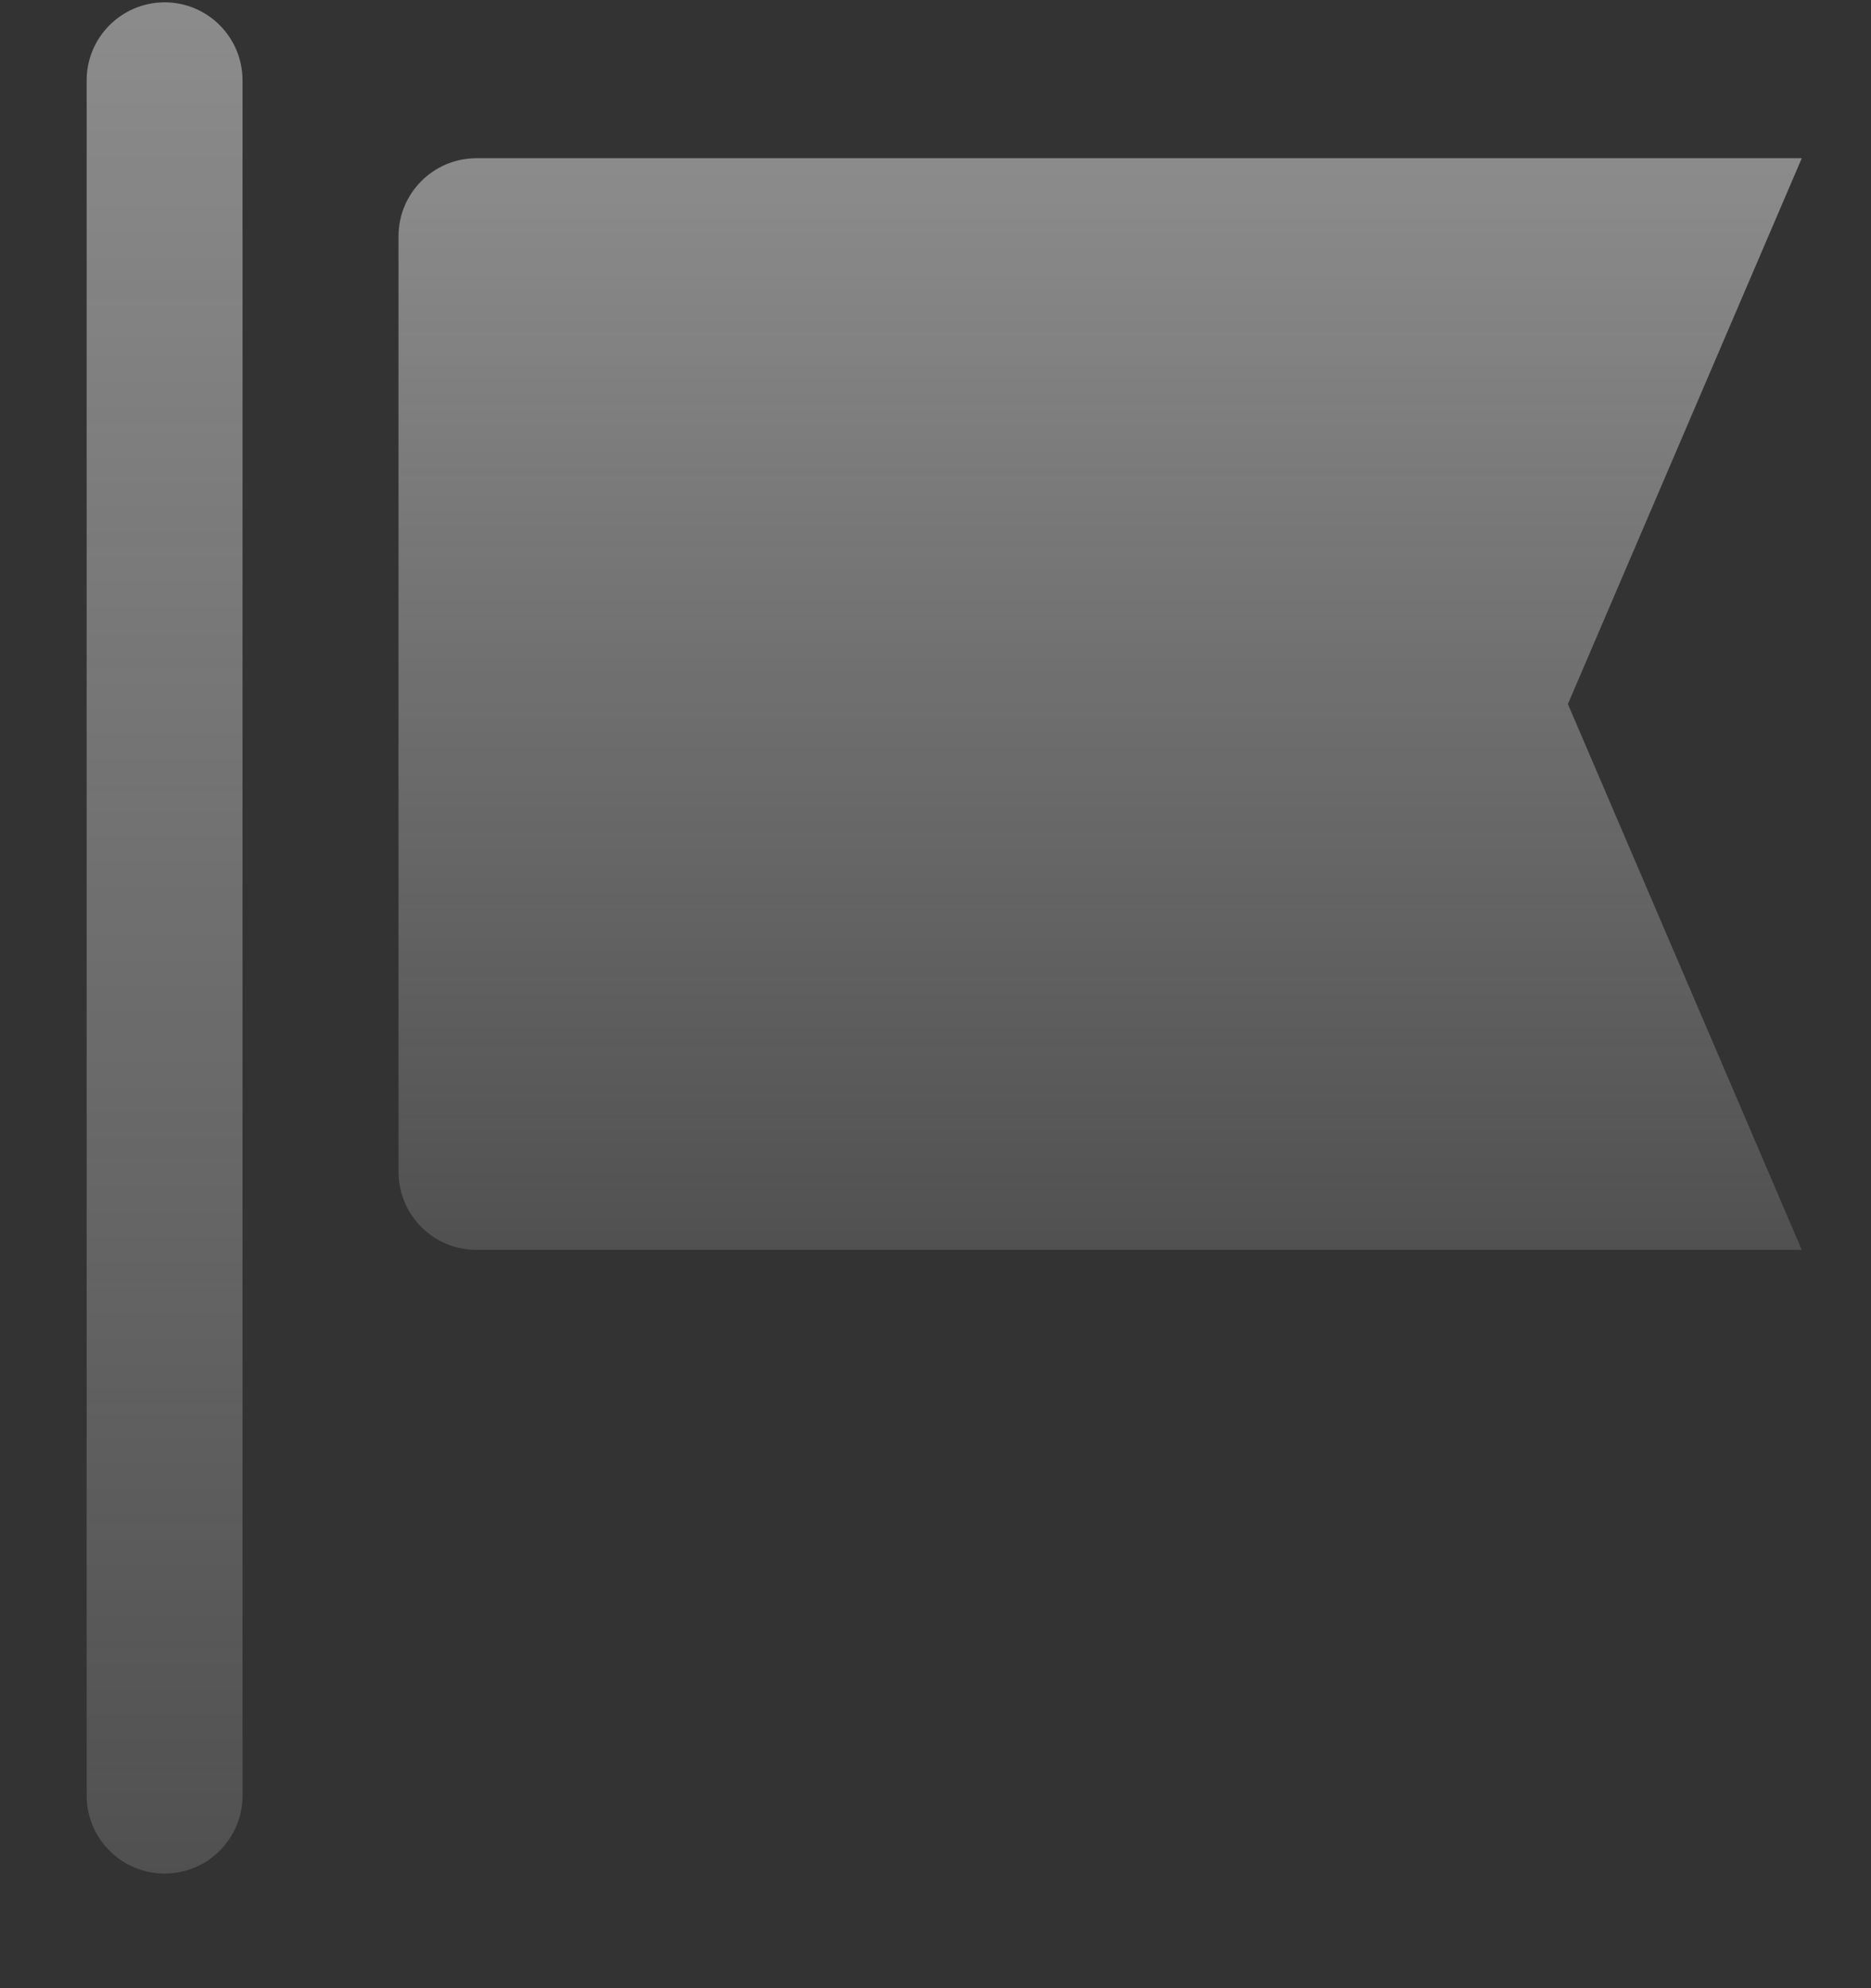 <svg width="16" height="17" viewBox="0 0 16 17" fill="none" xmlns="http://www.w3.org/2000/svg">
<rect x="0" y="0" width="16" height="17" fill="#333333" stroke="none"/>
<path opacity="0.5" d="M1.408 0.02C1.04 0.02 0.741 0.319 0.741 0.687V15.353C0.741 15.721 1.04 16.02 1.408 16.02C1.776 16.02 2.074 15.721 2.074 15.353V0.687C2.074 0.319 1.776 0.02 1.408 0.02Z" fill="url(#paint0_linear_3094_163154)"/>
<path opacity="0.5" d="M15.408 1.353H4.074C3.706 1.353 3.408 1.652 3.408 2.02V10.02C3.408 10.388 3.706 10.687 4.074 10.687H15.408L13.408 6.02L15.408 1.353Z" fill="url(#paint1_linear_3094_163154)"/>
<defs>
<linearGradient id="paint0_linear_3094_163154" x1="1.408" y1="0.02" x2="1.408" y2="16.02" gradientUnits="userSpaceOnUse">
<stop stop-color="#F8F8F8" stop-opacity="0.9"/>
<stop offset="1" stop-color="#F8F8F8" stop-opacity="0.3"/>
</linearGradient>
<linearGradient id="paint1_linear_3094_163154" x1="9.408" y1="1.353" x2="9.408" y2="10.687" gradientUnits="userSpaceOnUse">
<stop stop-color="#F8F8F8" stop-opacity="0.9"/>
<stop offset="1" stop-color="#F8F8F8" stop-opacity="0.3"/>
</linearGradient>
</defs>
</svg>
